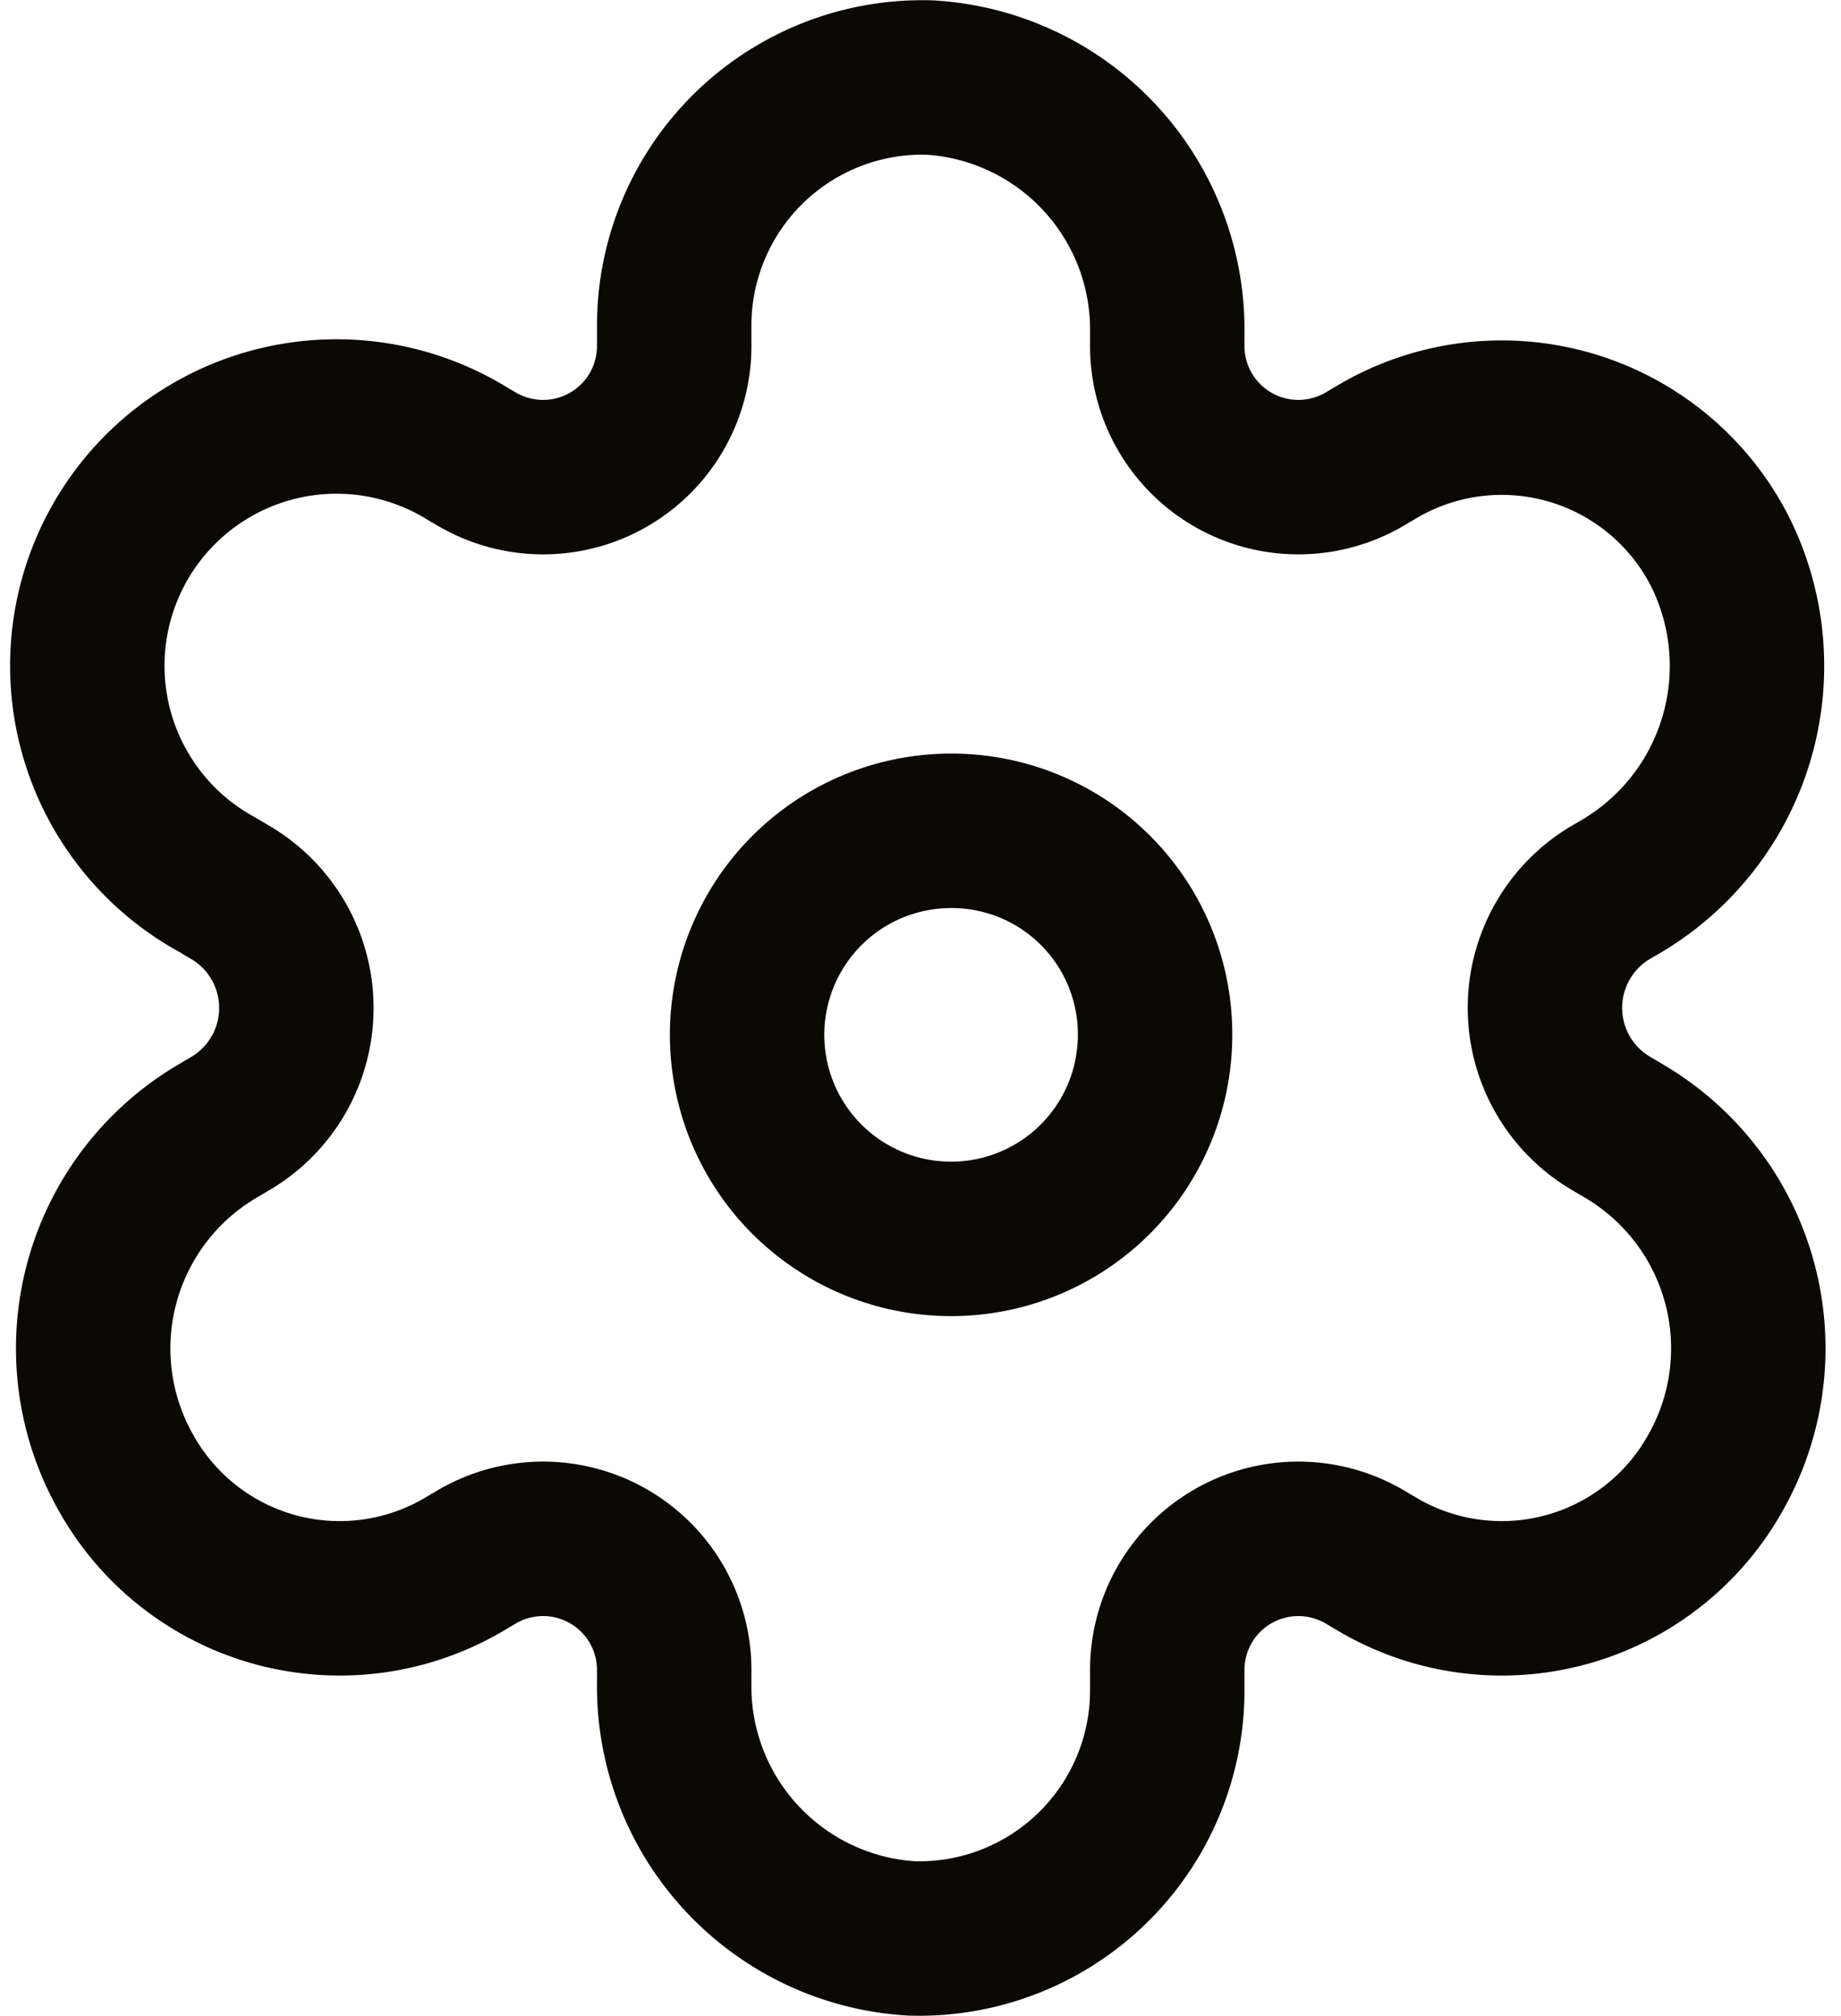 <svg xmlns="http://www.w3.org/2000/svg" width="11.922" height="13.051" viewBox="0 0 11.922 13.051">
  <g id="Group_6" data-name="Group 6" transform="translate(0.602 0.5)">
    <path id="Path_8" data-name="Path 8" d="M1846.326,11.327l-.093-.055a.868.868,0,0,1,0-1.492l.06-.035a1.657,1.657,0,0,0,.646-2.18,1.586,1.586,0,0,0-2.209-.644l-.093.055a.849.849,0,0,1-1.274-.746v-.07a1.635,1.635,0,0,0-1.538-1.657,1.607,1.607,0,0,0-1.655,1.618V6.23a.849.849,0,0,1-1.274.746l-.057-.033a1.614,1.614,0,1,0-1.633,2.783l.093.055a.868.868,0,0,1,0,1.492l-.093.055a1.632,1.632,0,0,0-.584,2.212,1.585,1.585,0,0,0,2.181.593l.093-.055a.849.849,0,0,1,1.274.746v.07a1.635,1.635,0,0,0,1.538,1.657,1.607,1.607,0,0,0,1.655-1.618v-.109a.849.849,0,0,1,1.274-.746l.093.055a1.585,1.585,0,0,0,2.181-.593A1.632,1.632,0,0,0,1846.326,11.327Z" transform="translate(-1836.406 -4.501)" fill="none" stroke="#0b0902" stroke-linecap="round" stroke-linejoin="round" stroke-width="1"/>
    <path id="Path_9" data-name="Path 9" d="M1887.01,59.814a1.321,1.321,0,1,1-1.32-1.313A1.317,1.317,0,0,1,1887.01,59.814Z" transform="translate(-1880.132 -53.622)" fill="none" stroke="#0b0902" stroke-linecap="round" stroke-linejoin="round" stroke-width="1"/>
  </g>
</svg>
